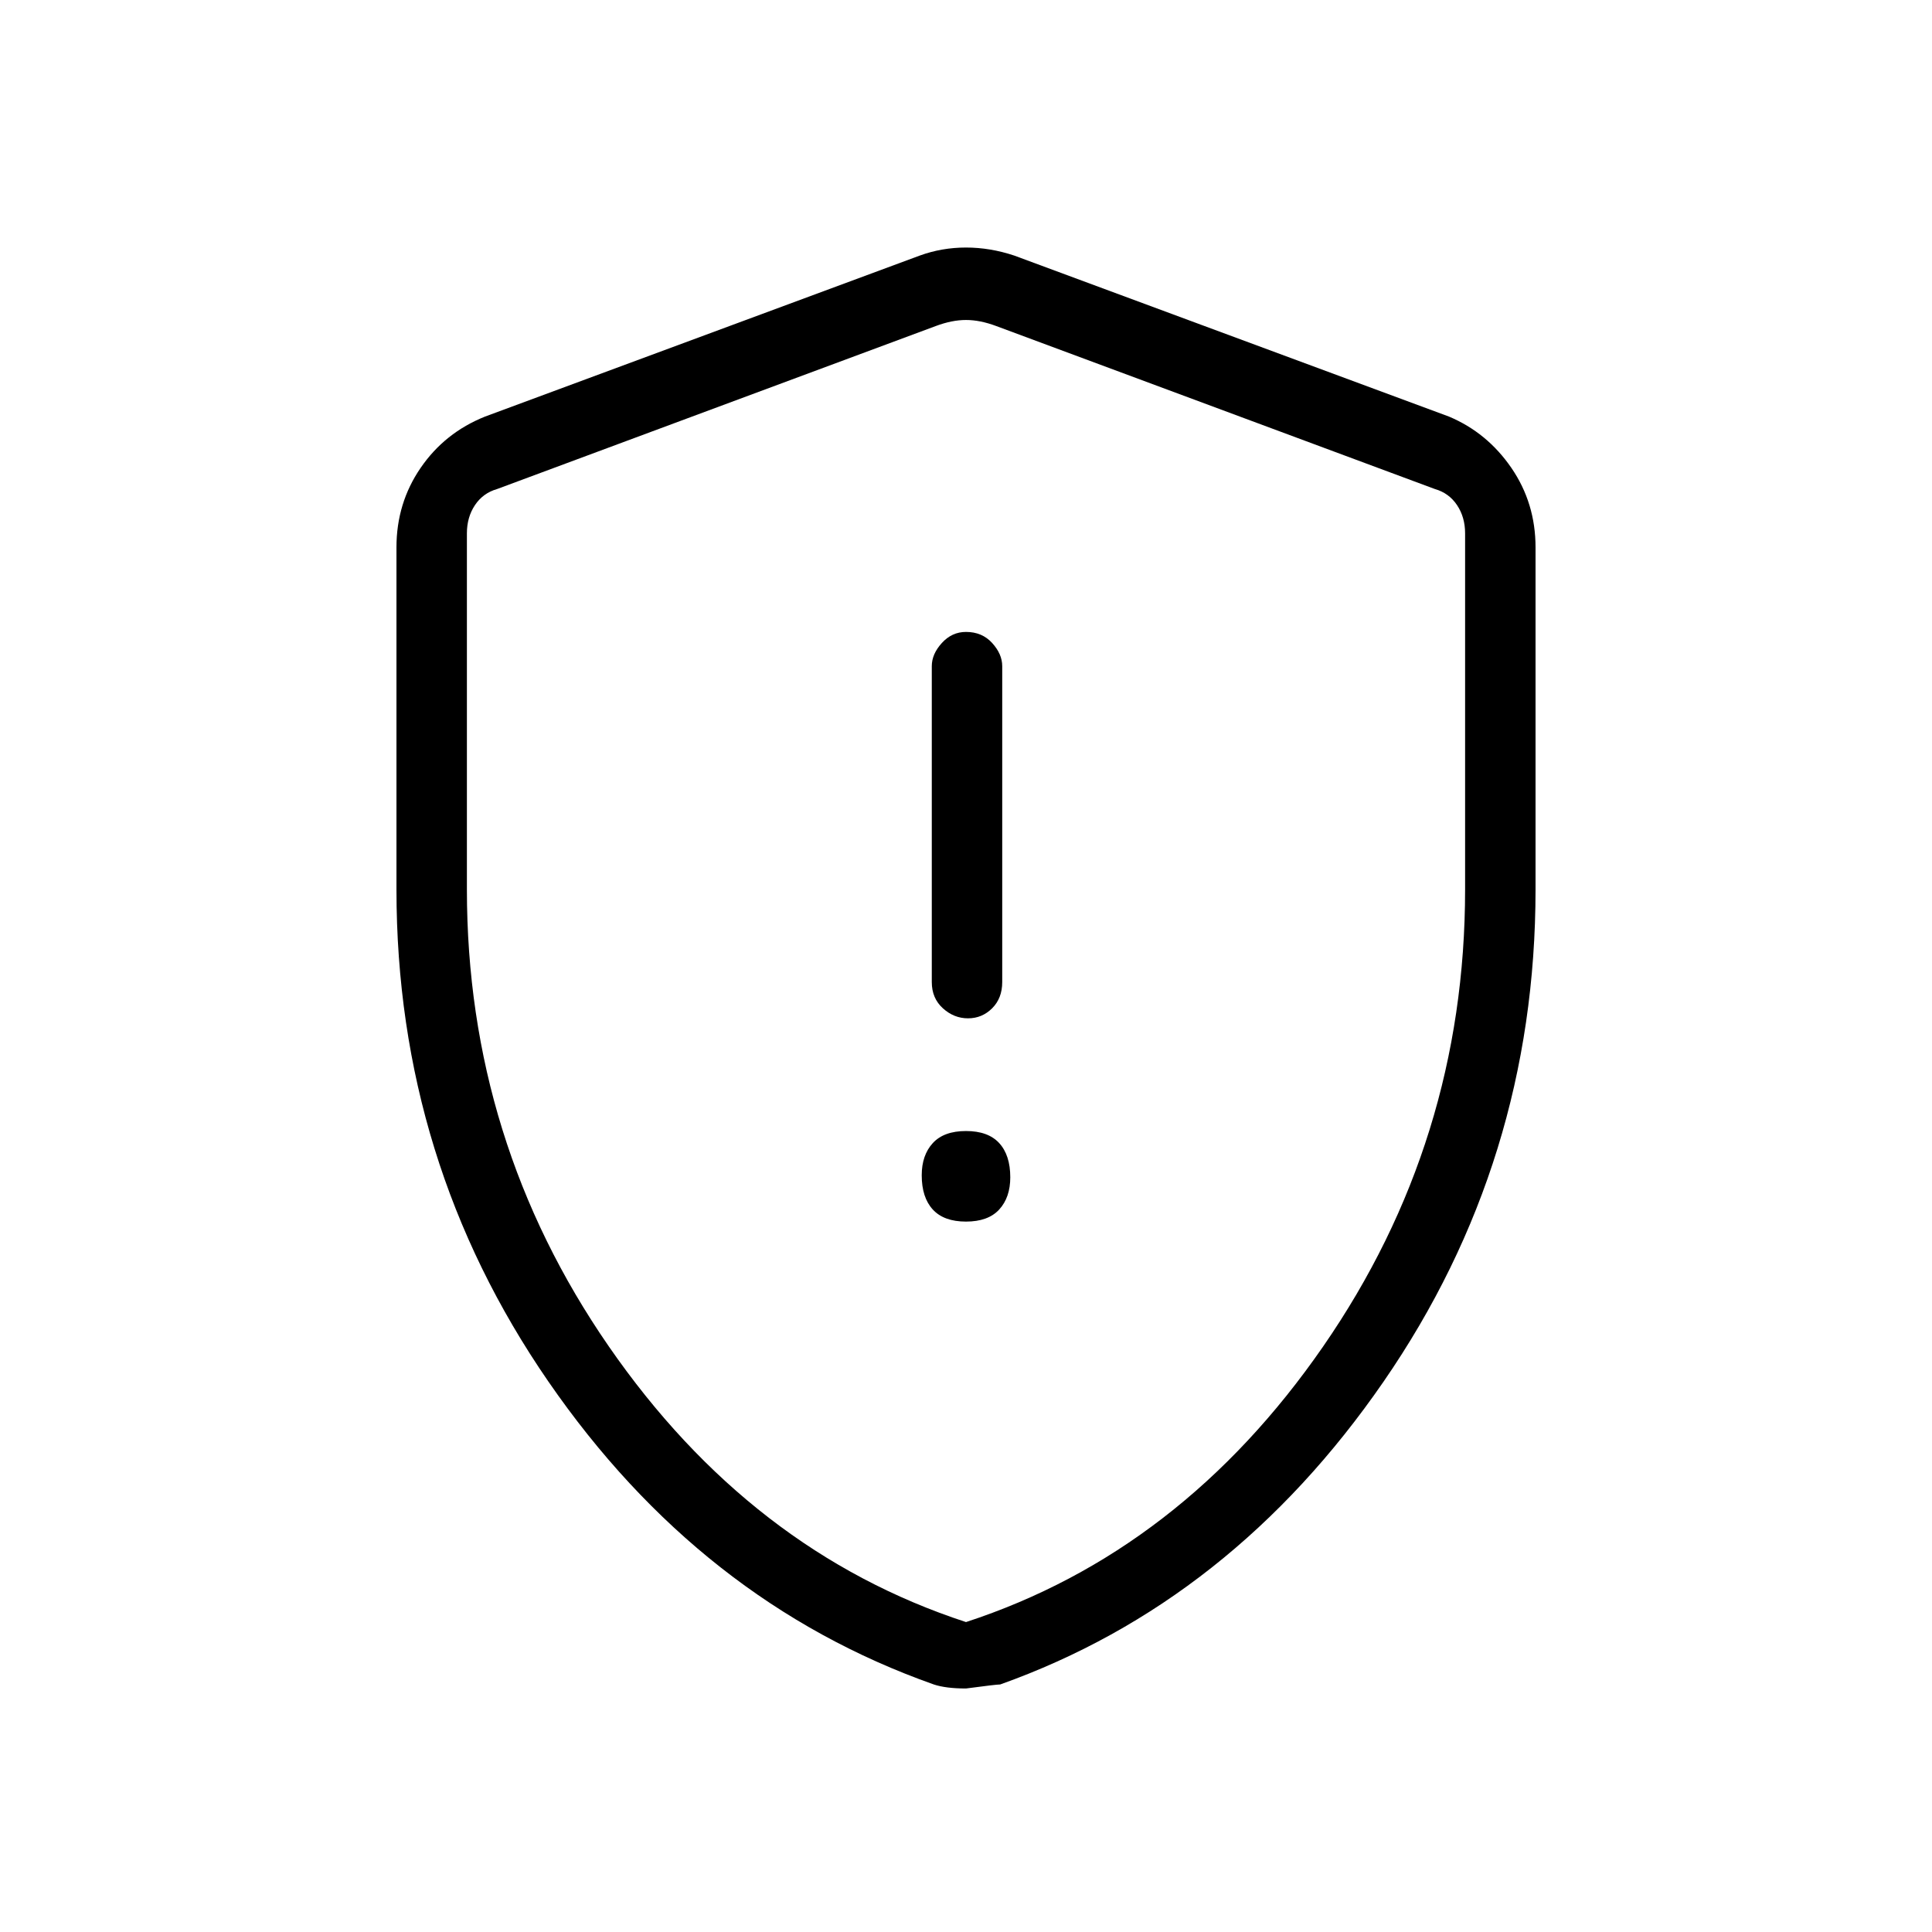 <svg xmlns="http://www.w3.org/2000/svg" height="48" width="48"><path d="M24.05 25.3Q24.4 25.3 24.65 25.05Q24.9 24.8 24.9 24.4V16.55Q24.9 16.25 24.65 15.975Q24.4 15.7 24 15.7Q23.65 15.7 23.4 15.975Q23.15 16.25 23.15 16.55V24.4Q23.15 24.8 23.425 25.05Q23.7 25.3 24.05 25.3ZM24 30.35Q24.55 30.35 24.825 30.05Q25.1 29.75 25.1 29.25Q25.1 28.7 24.825 28.4Q24.55 28.1 24 28.1Q23.45 28.1 23.175 28.4Q22.9 28.7 22.9 29.2Q22.9 29.75 23.175 30.05Q23.45 30.35 24 30.35ZM24 41.95Q23.75 41.95 23.55 41.925Q23.35 41.9 23.2 41.85Q17.4 39.8 13.625 34.325Q9.85 28.85 9.85 22.1V13.6Q9.85 12.5 10.45 11.625Q11.05 10.75 12.05 10.35L22.85 6.35Q23.4 6.15 24 6.15Q24.6 6.15 25.2 6.35L36 10.35Q36.95 10.75 37.55 11.625Q38.15 12.5 38.15 13.6V22.1Q38.15 28.85 34.375 34.325Q30.6 39.8 24.85 41.85Q24.75 41.85 24 41.95ZM24 40.3Q29.35 38.55 32.875 33.45Q36.4 28.35 36.4 22.1V13.25Q36.4 12.85 36.2 12.55Q36 12.25 35.65 12.15L24.75 8.1Q24.35 7.95 24 7.95Q23.65 7.95 23.25 8.1L12.35 12.15Q12 12.25 11.8 12.55Q11.6 12.85 11.6 13.25V22.1Q11.6 28.35 15.125 33.45Q18.65 38.55 24 40.3ZM24 24.1Q24 24.1 24 24.1Q24 24.1 24 24.1Q24 24.1 24 24.1Q24 24.1 24 24.1Q24 24.1 24 24.1Q24 24.1 24 24.1Q24 24.1 24 24.1Q24 24.1 24 24.1Q24 24.1 24 24.1Q24 24.1 24 24.1Z"/></svg>